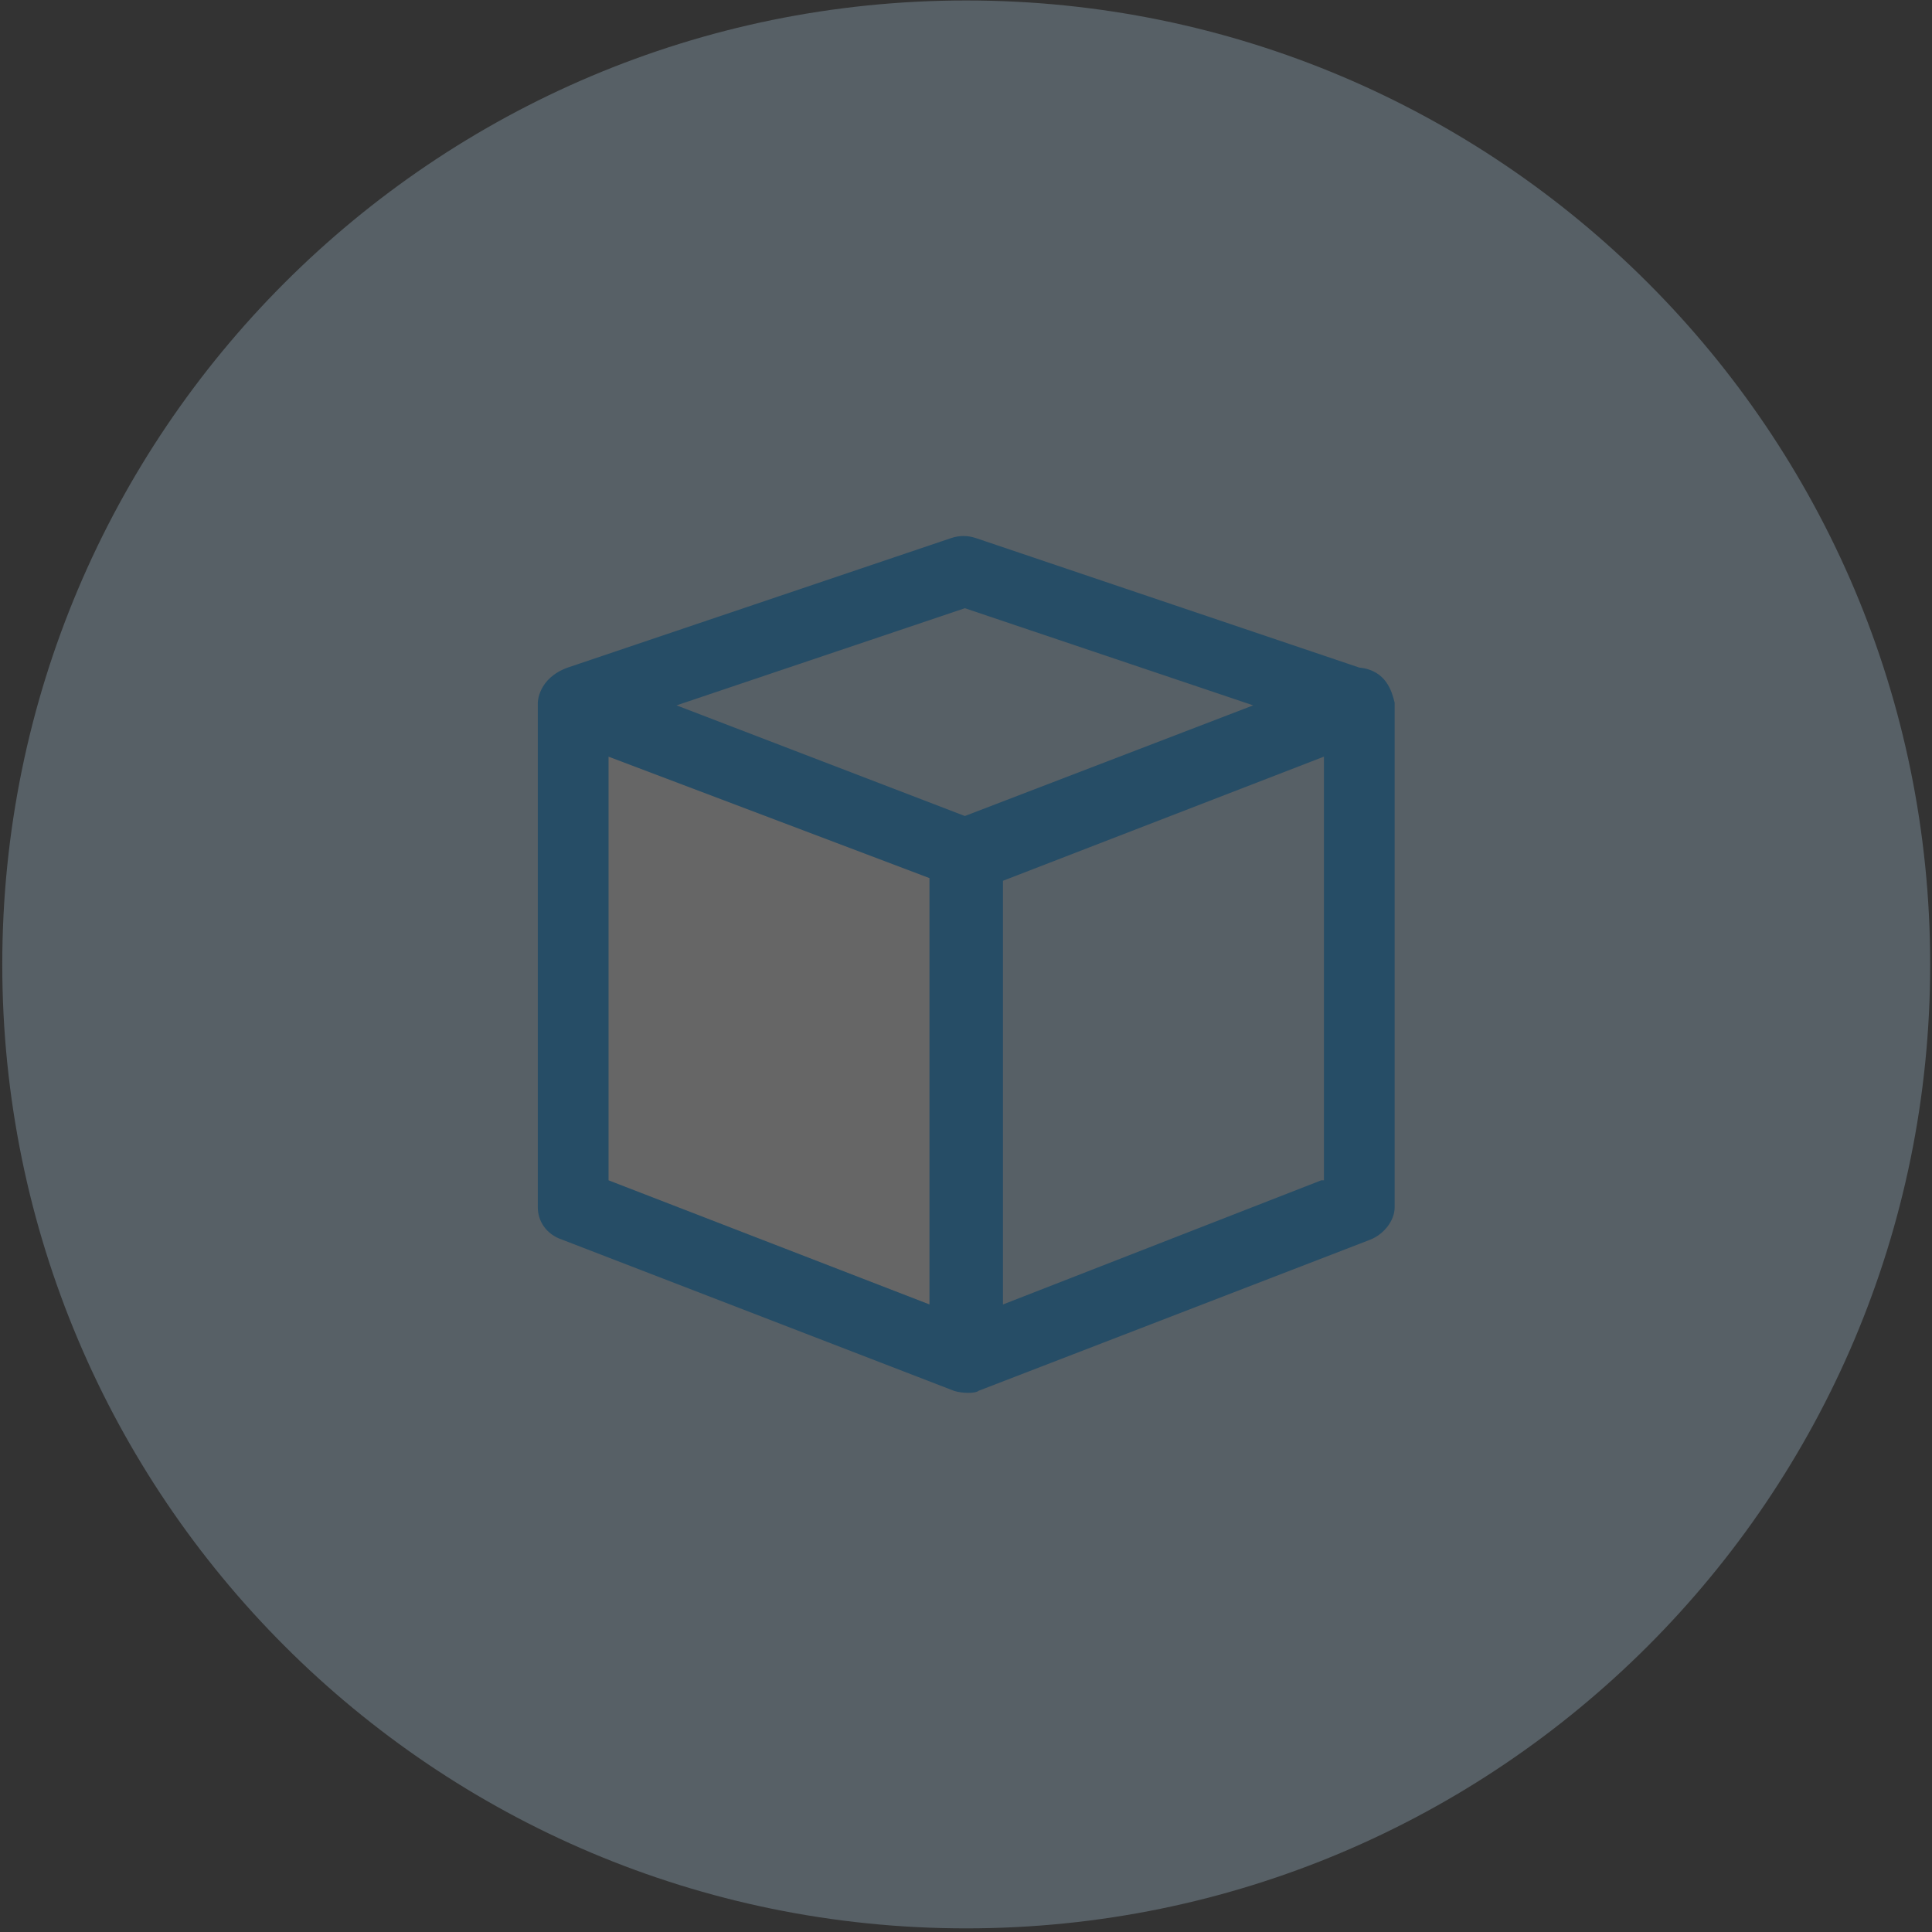 <svg width="471" height="471" viewBox="0 0 471 471" fill="none" xmlns="http://www.w3.org/2000/svg">
<rect x="0" y="0" width="471" height="471" fill="#333333" stroke="none"/>
<g opacity="0.25">
<path d="M235.555 470.113C365.342 470.113 470.555 364.9 470.555 235.113C470.555 105.326 365.342 0.113 235.555 0.113C105.768 0.113 0.555 105.326 0.555 235.113C0.555 364.9 105.768 470.113 235.555 470.113Z" fill="#C3E7FF"/>
<path d="M148.352 287.753V184.46L226.602 214.066V318.017L148.352 287.753Z" fill="white"/>
<path fill-rule="evenodd" clip-rule="evenodd" d="M237.876 131.168L331.378 162.748C338.01 163.406 339.336 168.67 339.999 171.301V294.332C339.999 297.621 337.347 300.911 334.031 302.227L238.539 339.07C237.876 339.728 234.56 339.728 232.571 339.07L137.079 302.227C133.1 300.911 131.11 297.621 131.11 294.332V171.301C131.11 171.301 131.11 165.38 138.405 162.748L231.908 131.168C233.897 130.51 235.886 130.51 237.876 131.168ZM305.516 171.959L235.223 148.274L164.93 171.959L235.223 198.934L305.516 171.959ZM244.507 318.017L322.094 287.753H322.758V184.46L244.507 214.724V318.017ZM148.352 184.46V287.753L226.602 318.017V214.066L148.352 184.46Z" fill="#009BFF"/>
</g>
</svg>
